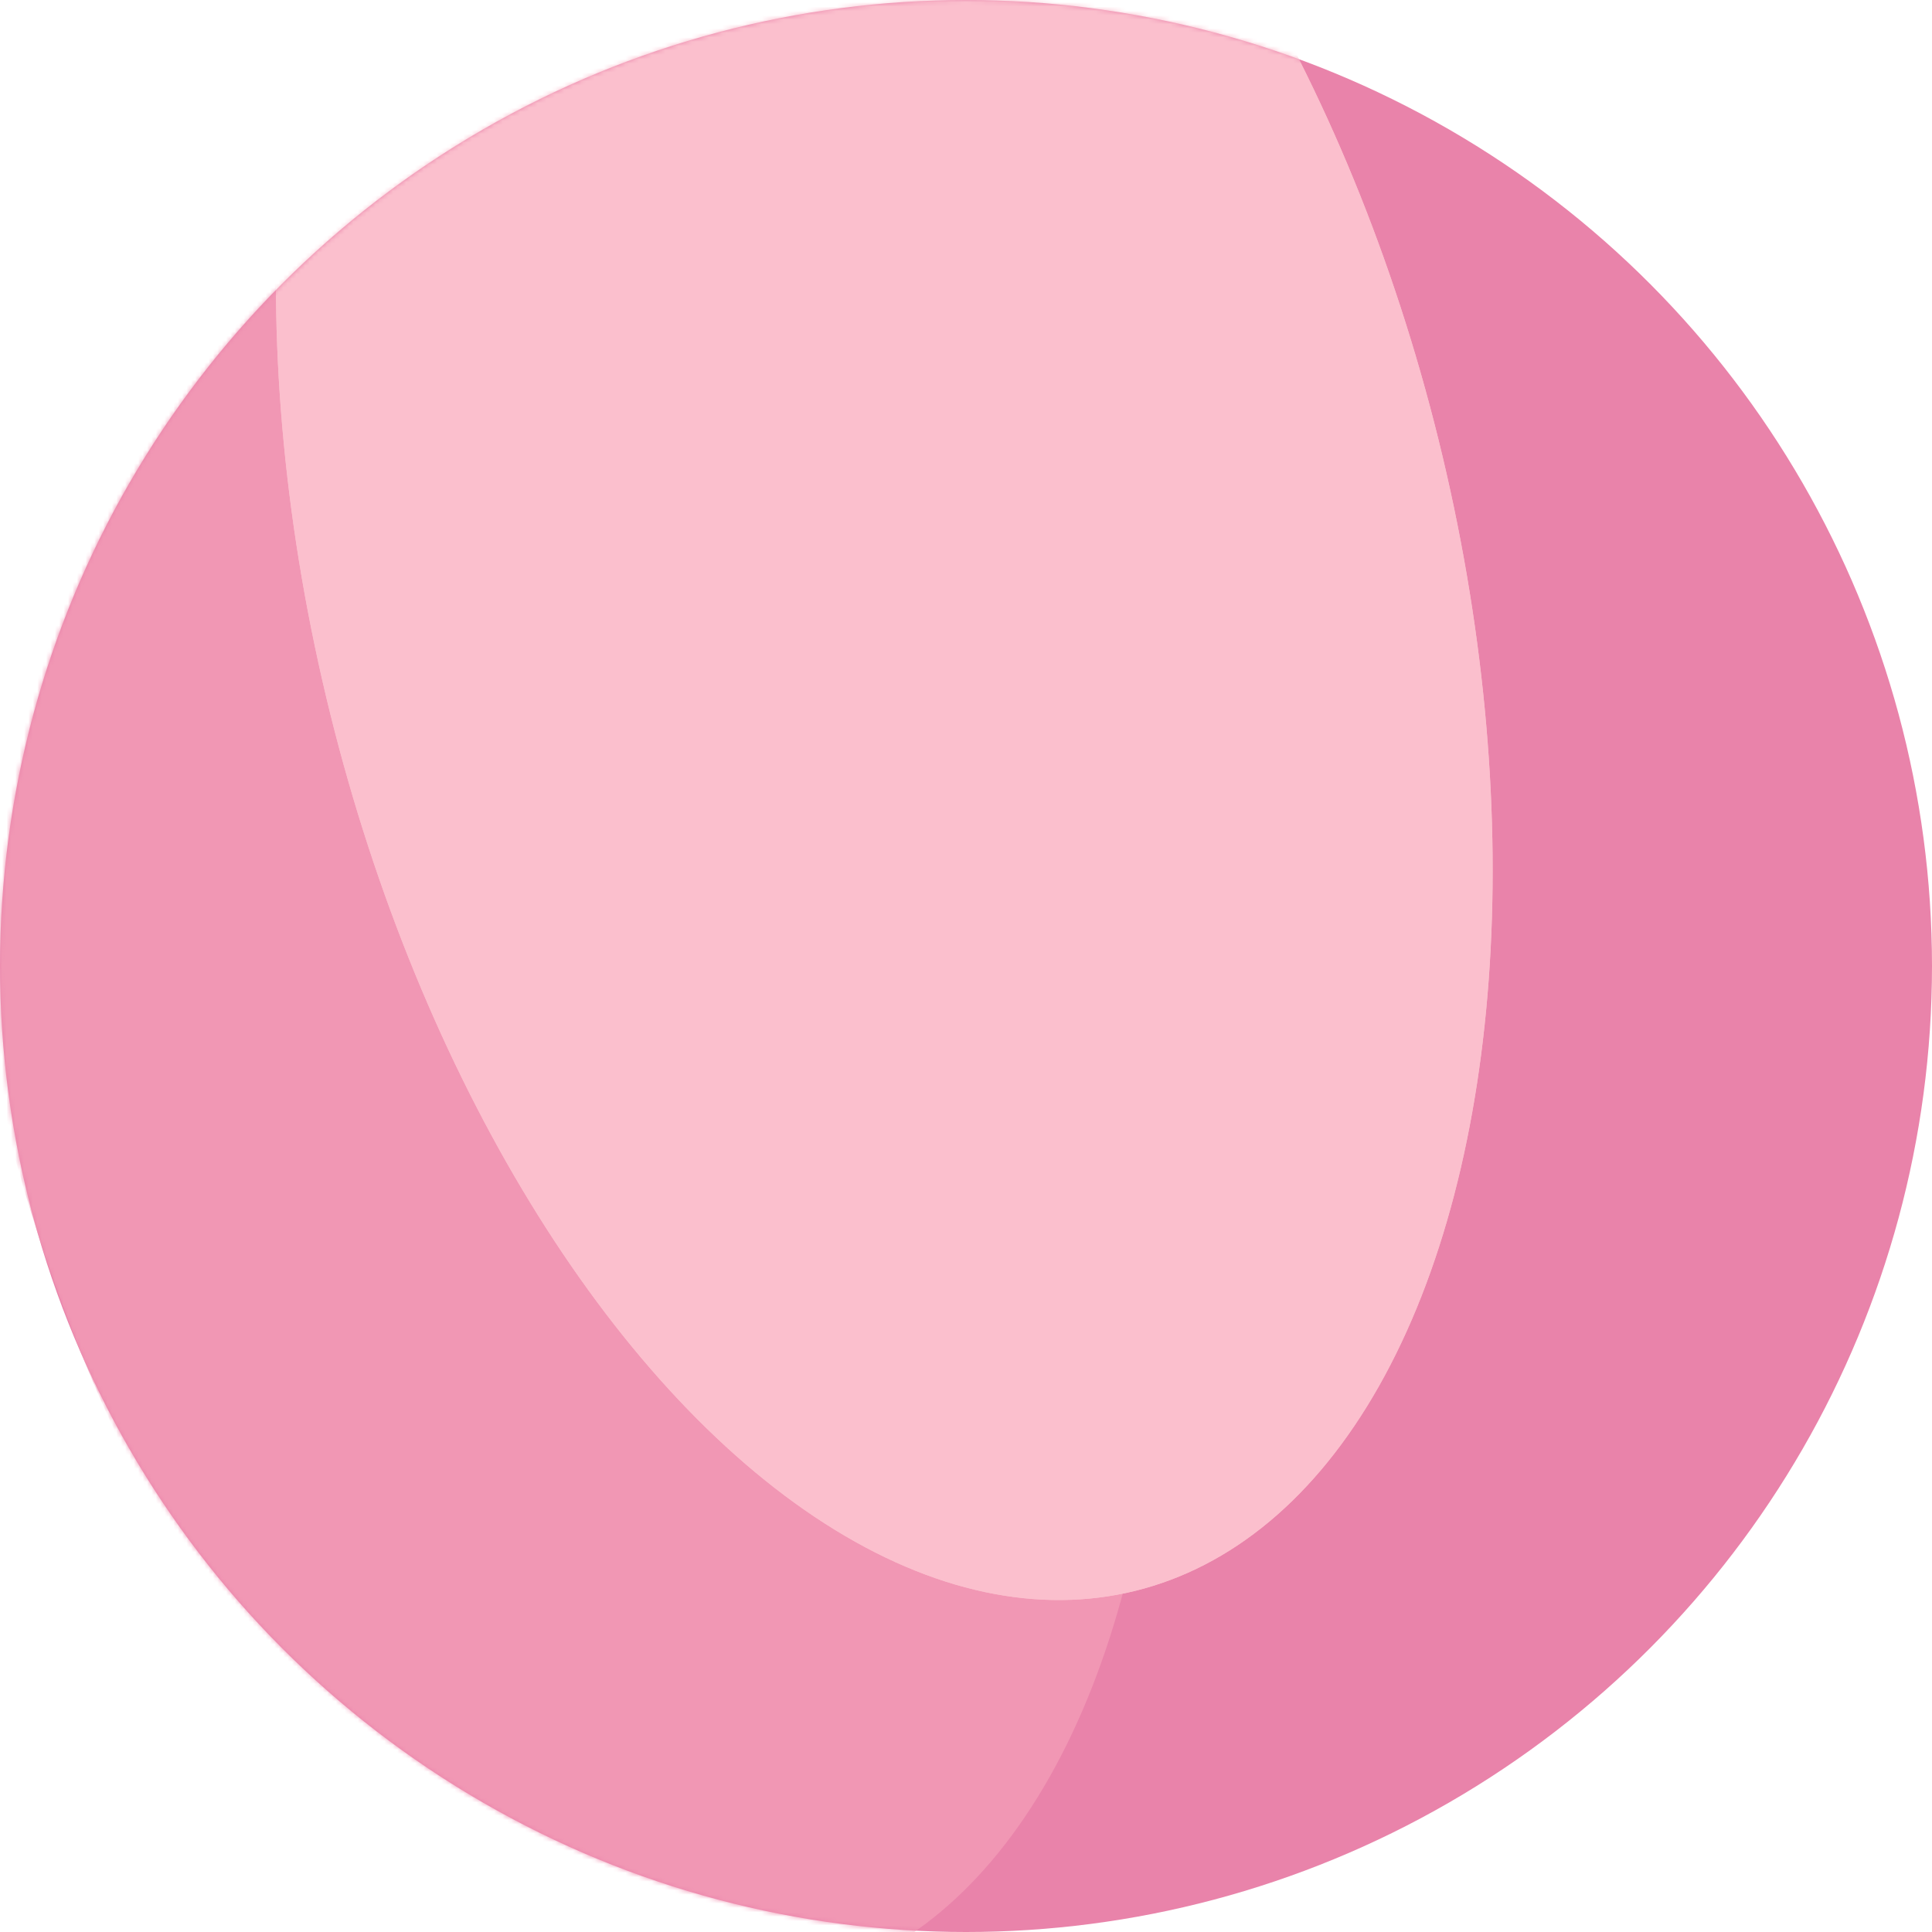 <svg width="440" height="440" viewBox="0 0 440 440" fill="none" xmlns="http://www.w3.org/2000/svg">
<circle cx="220" cy="220" r="220" fill="#E983AA"/>
<mask id="mask0_9_918" style="mask-type:alpha" maskUnits="userSpaceOnUse" x="0" y="0" width="440" height="440">
<circle cx="220" cy="220" r="220" fill="#E983AA"/>
</mask>
<g mask="url(#mask0_9_918)">
<g filter="url(#filter0_f_9_918)">
<ellipse cx="126.392" cy="220.269" rx="130" ry="238" transform="rotate(-13.907 126.392 220.269)" fill="#F197B4"/>
</g>
<g filter="url(#filter1_f_9_918)">
<ellipse cx="201.392" cy="131.269" rx="130" ry="238" transform="rotate(-13.907 201.392 131.269)" fill="#FBBFCD"/>
</g>
<g filter="url(#filter2_f_9_918)">
<ellipse cx="201.392" cy="131.269" rx="130" ry="238" transform="rotate(-13.907 201.392 131.269)" fill="#FBBFCD"/>
</g>
</g>
<defs>
<filter id="filter0_f_9_918" x="-145.191" y="-145.885" width="543.167" height="732.308" filterUnits="userSpaceOnUse" color-interpolation-filters="sRGB">
<feFlood flood-opacity="0" result="BackgroundImageFix"/>
<feBlend mode="normal" in="SourceGraphic" in2="BackgroundImageFix" result="shape"/>
<feGaussianBlur stdDeviation="66.5" result="effect1_foregroundBlur_9_918"/>
</filter>
<filter id="filter1_f_9_918" x="-70.191" y="-234.885" width="543.167" height="732.308" filterUnits="userSpaceOnUse" color-interpolation-filters="sRGB">
<feFlood flood-opacity="0" result="BackgroundImageFix"/>
<feBlend mode="normal" in="SourceGraphic" in2="BackgroundImageFix" result="shape"/>
<feGaussianBlur stdDeviation="66.5" result="effect1_foregroundBlur_9_918"/>
</filter>
<filter id="filter2_f_9_918" x="-70.191" y="-234.885" width="543.167" height="732.308" filterUnits="userSpaceOnUse" color-interpolation-filters="sRGB">
<feFlood flood-opacity="0" result="BackgroundImageFix"/>
<feBlend mode="normal" in="SourceGraphic" in2="BackgroundImageFix" result="shape"/>
<feGaussianBlur stdDeviation="66.5" result="effect1_foregroundBlur_9_918"/>
</filter>
</defs>
</svg>
